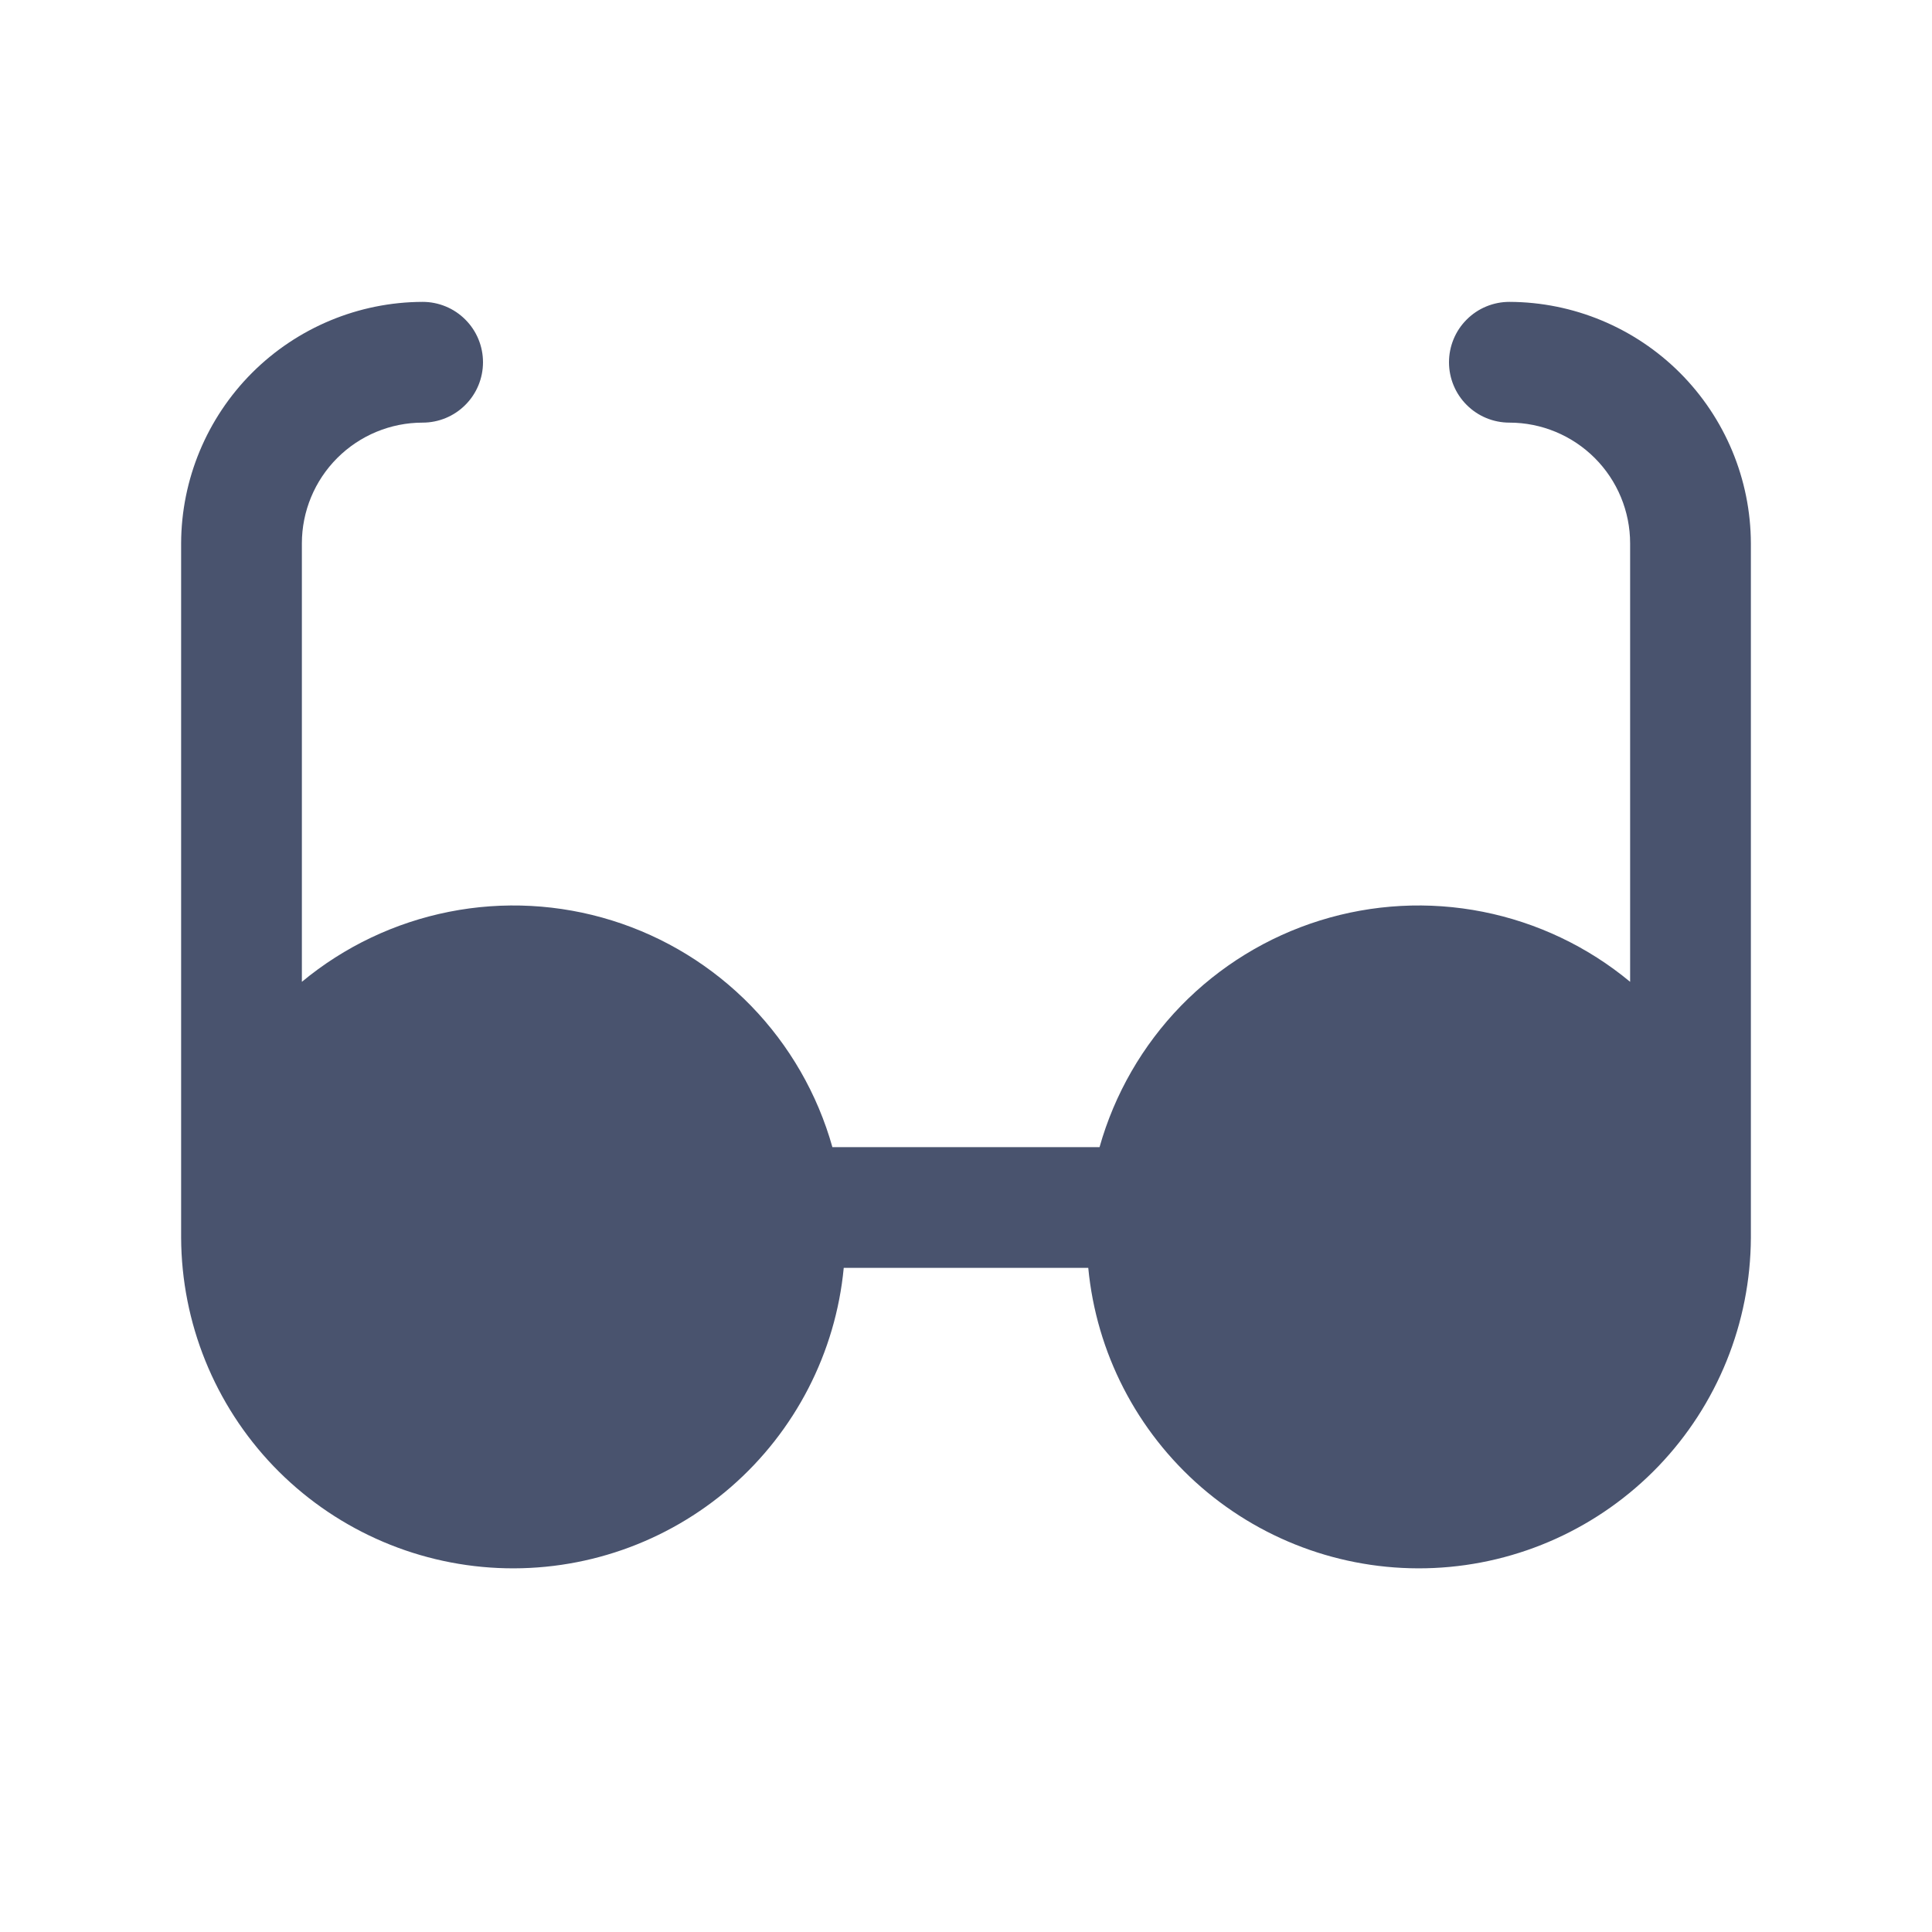 <svg width="32" height="32" viewBox="0 0 32 32" fill="none" xmlns="http://www.w3.org/2000/svg">
<path d="M29 9V20.5C28.994 21.911 28.446 23.266 27.469 24.285C26.491 25.303 25.16 25.907 23.75 25.971C22.34 26.035 20.96 25.555 19.894 24.63C18.828 23.704 18.159 22.405 18.025 21H13.975C13.841 22.405 13.171 23.704 12.106 24.63C11.04 25.555 9.66 26.035 8.25 25.971C6.84 25.907 5.509 25.303 4.531 24.285C3.554 23.266 3.006 21.911 3 20.5V9C3.003 7.94 3.426 6.925 4.175 6.175C4.925 5.426 5.94 5.003 7 5C7.265 5 7.52 5.105 7.707 5.293C7.895 5.48 8 5.735 8 6C8 6.265 7.895 6.52 7.707 6.707C7.52 6.895 7.265 7 7 7C6.47 7 5.961 7.211 5.586 7.586C5.211 7.961 5 8.47 5 9V16.262C5.704 15.678 6.542 15.28 7.439 15.102C8.336 14.924 9.264 14.974 10.137 15.246C11.01 15.518 11.801 16.004 12.439 16.659C13.076 17.315 13.54 18.12 13.787 19H18.212C18.46 18.12 18.924 17.315 19.561 16.659C20.199 16.004 20.99 15.518 21.863 15.246C22.736 14.974 23.663 14.924 24.561 15.102C25.458 15.28 26.296 15.678 27 16.262V9C27 8.47 26.789 7.961 26.414 7.586C26.039 7.211 25.53 7 25 7C24.735 7 24.48 6.895 24.293 6.707C24.105 6.52 24 6.265 24 6C24 5.735 24.105 5.48 24.293 5.293C24.48 5.105 24.735 5 25 5C26.06 5.003 27.075 5.426 27.825 6.175C28.574 6.925 28.997 7.94 29 9V9Z" fill="#49536E"/>
</svg>
